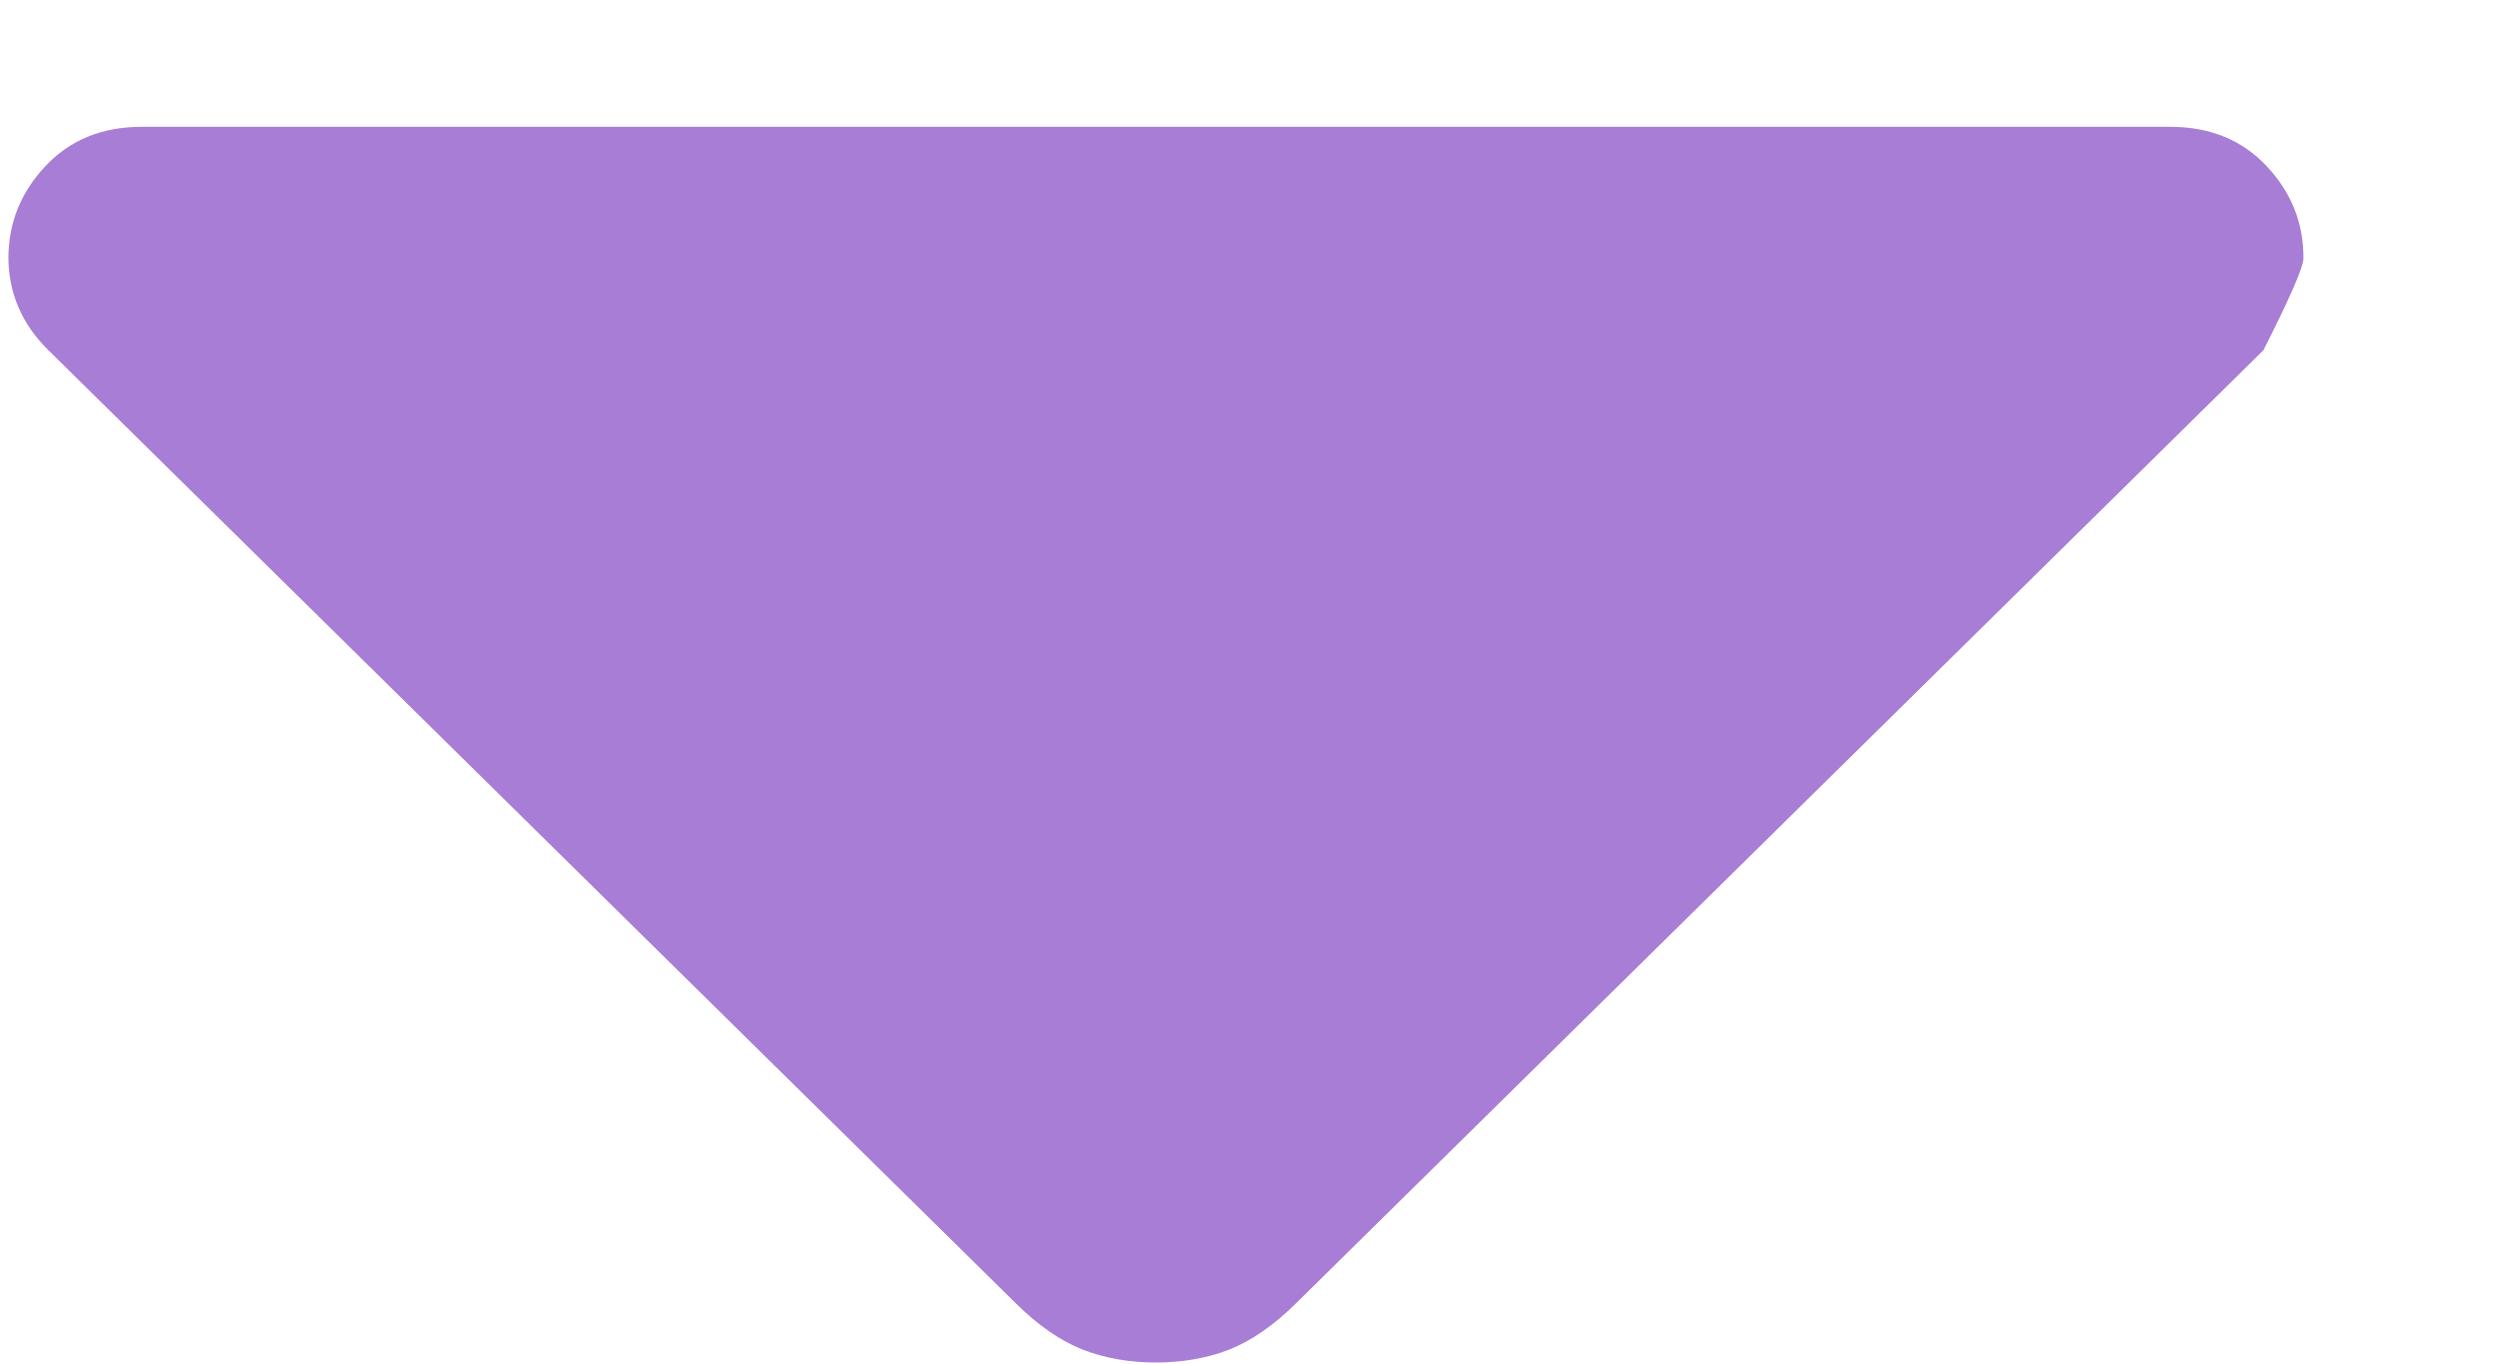<svg width="11" height="6" viewBox="0 0 11 6" fill="none" xmlns="http://www.w3.org/2000/svg">
<path d="M4.47 5.735L0.213 1.541C0.155 1.484 0.111 1.421 0.082 1.354C0.053 1.287 0.038 1.214 0.037 1.137C0.037 0.982 0.091 0.847 0.199 0.732C0.307 0.616 0.449 0.558 0.624 0.558H9.548C9.724 0.558 9.866 0.616 9.974 0.732C10.082 0.847 10.136 0.982 10.135 1.137C10.135 1.175 10.076 1.31 9.959 1.541L5.702 5.735C5.605 5.831 5.507 5.899 5.409 5.938C5.311 5.976 5.203 5.995 5.086 5.995C4.969 5.995 4.861 5.976 4.763 5.938C4.665 5.899 4.567 5.831 4.47 5.735Z" fill="#A87DD6"/>
</svg>
